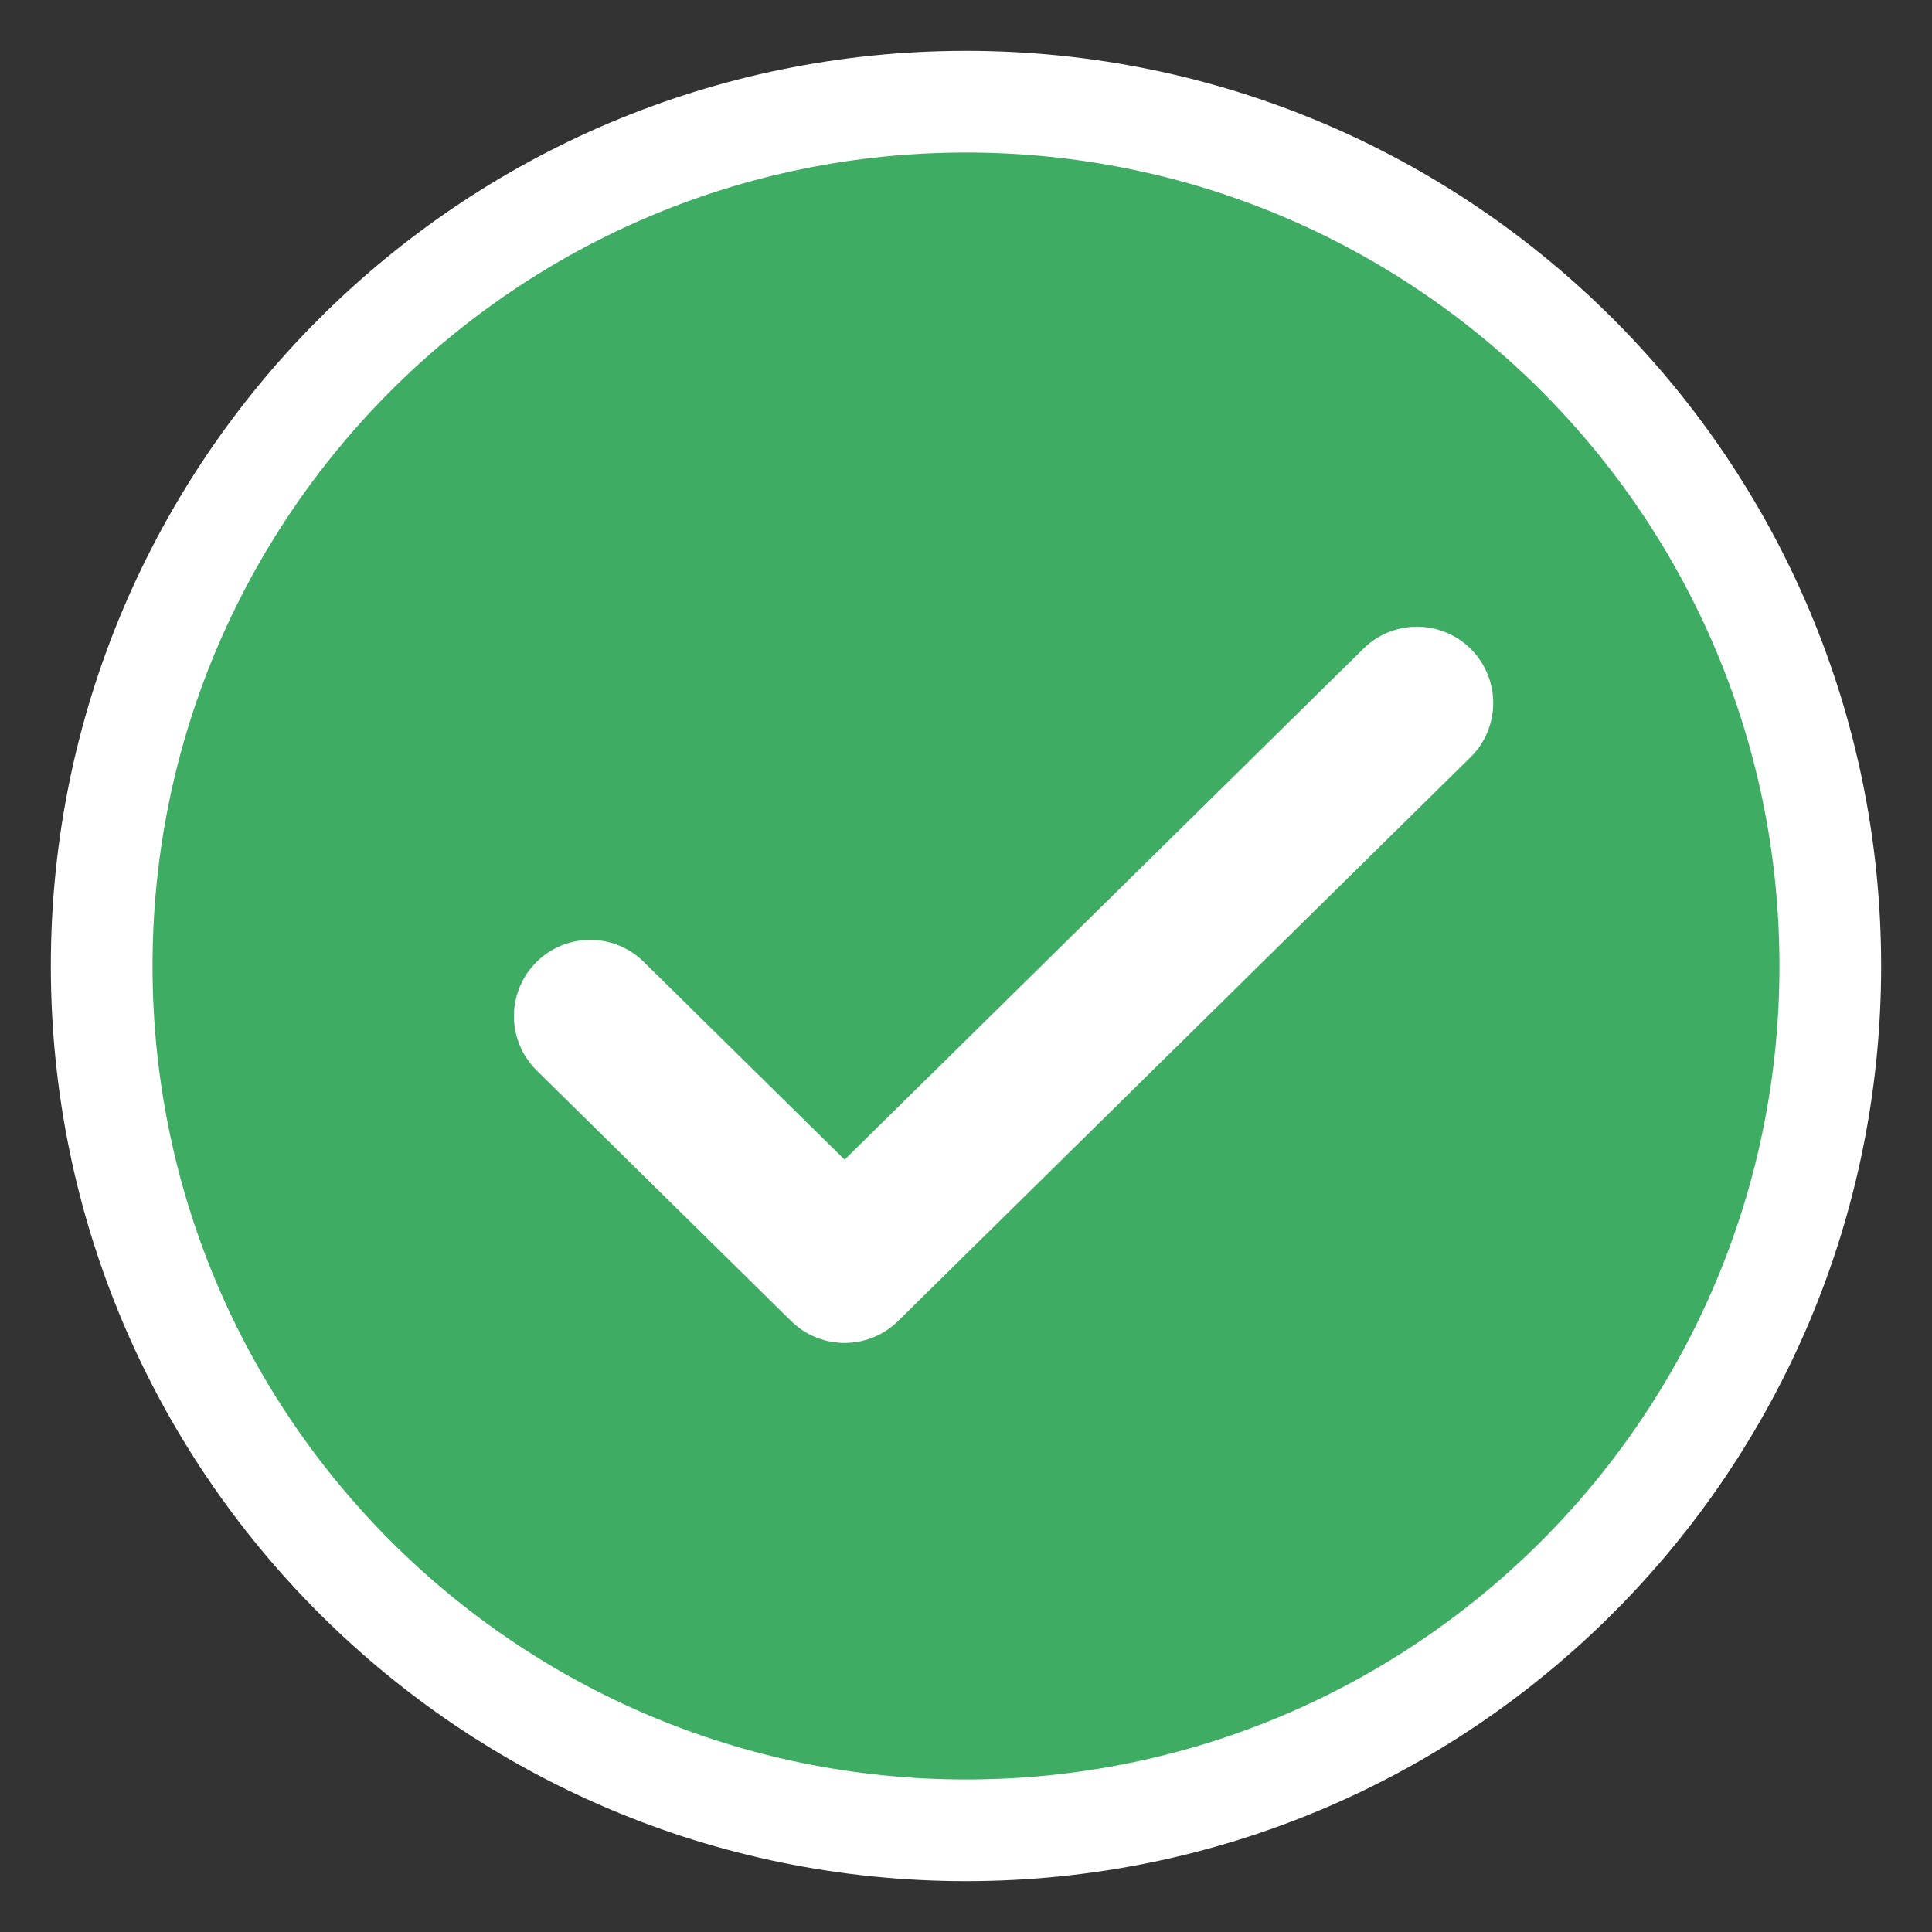 <svg width="19" height="19" viewBox="0 0 19 19" fill="none" xmlns="http://www.w3.org/2000/svg">
<rect x="0" y="0" width="19" height="19" fill="#333333" stroke="none"/>
<path d="M9.5 18C14.194 18 18 14.194 18 9.5C18 4.806 14.194 1 9.5 1C4.806 1 1 4.806 1 9.5C1 14.194 4.806 18 9.5 18Z" fill="#3EAC62" stroke="white"/>
<path d="M5.804 9.993L8.306 12.457L13.935 6.913" stroke="white" stroke-width="1.5" stroke-linecap="round" stroke-linejoin="round"/>
</svg>
